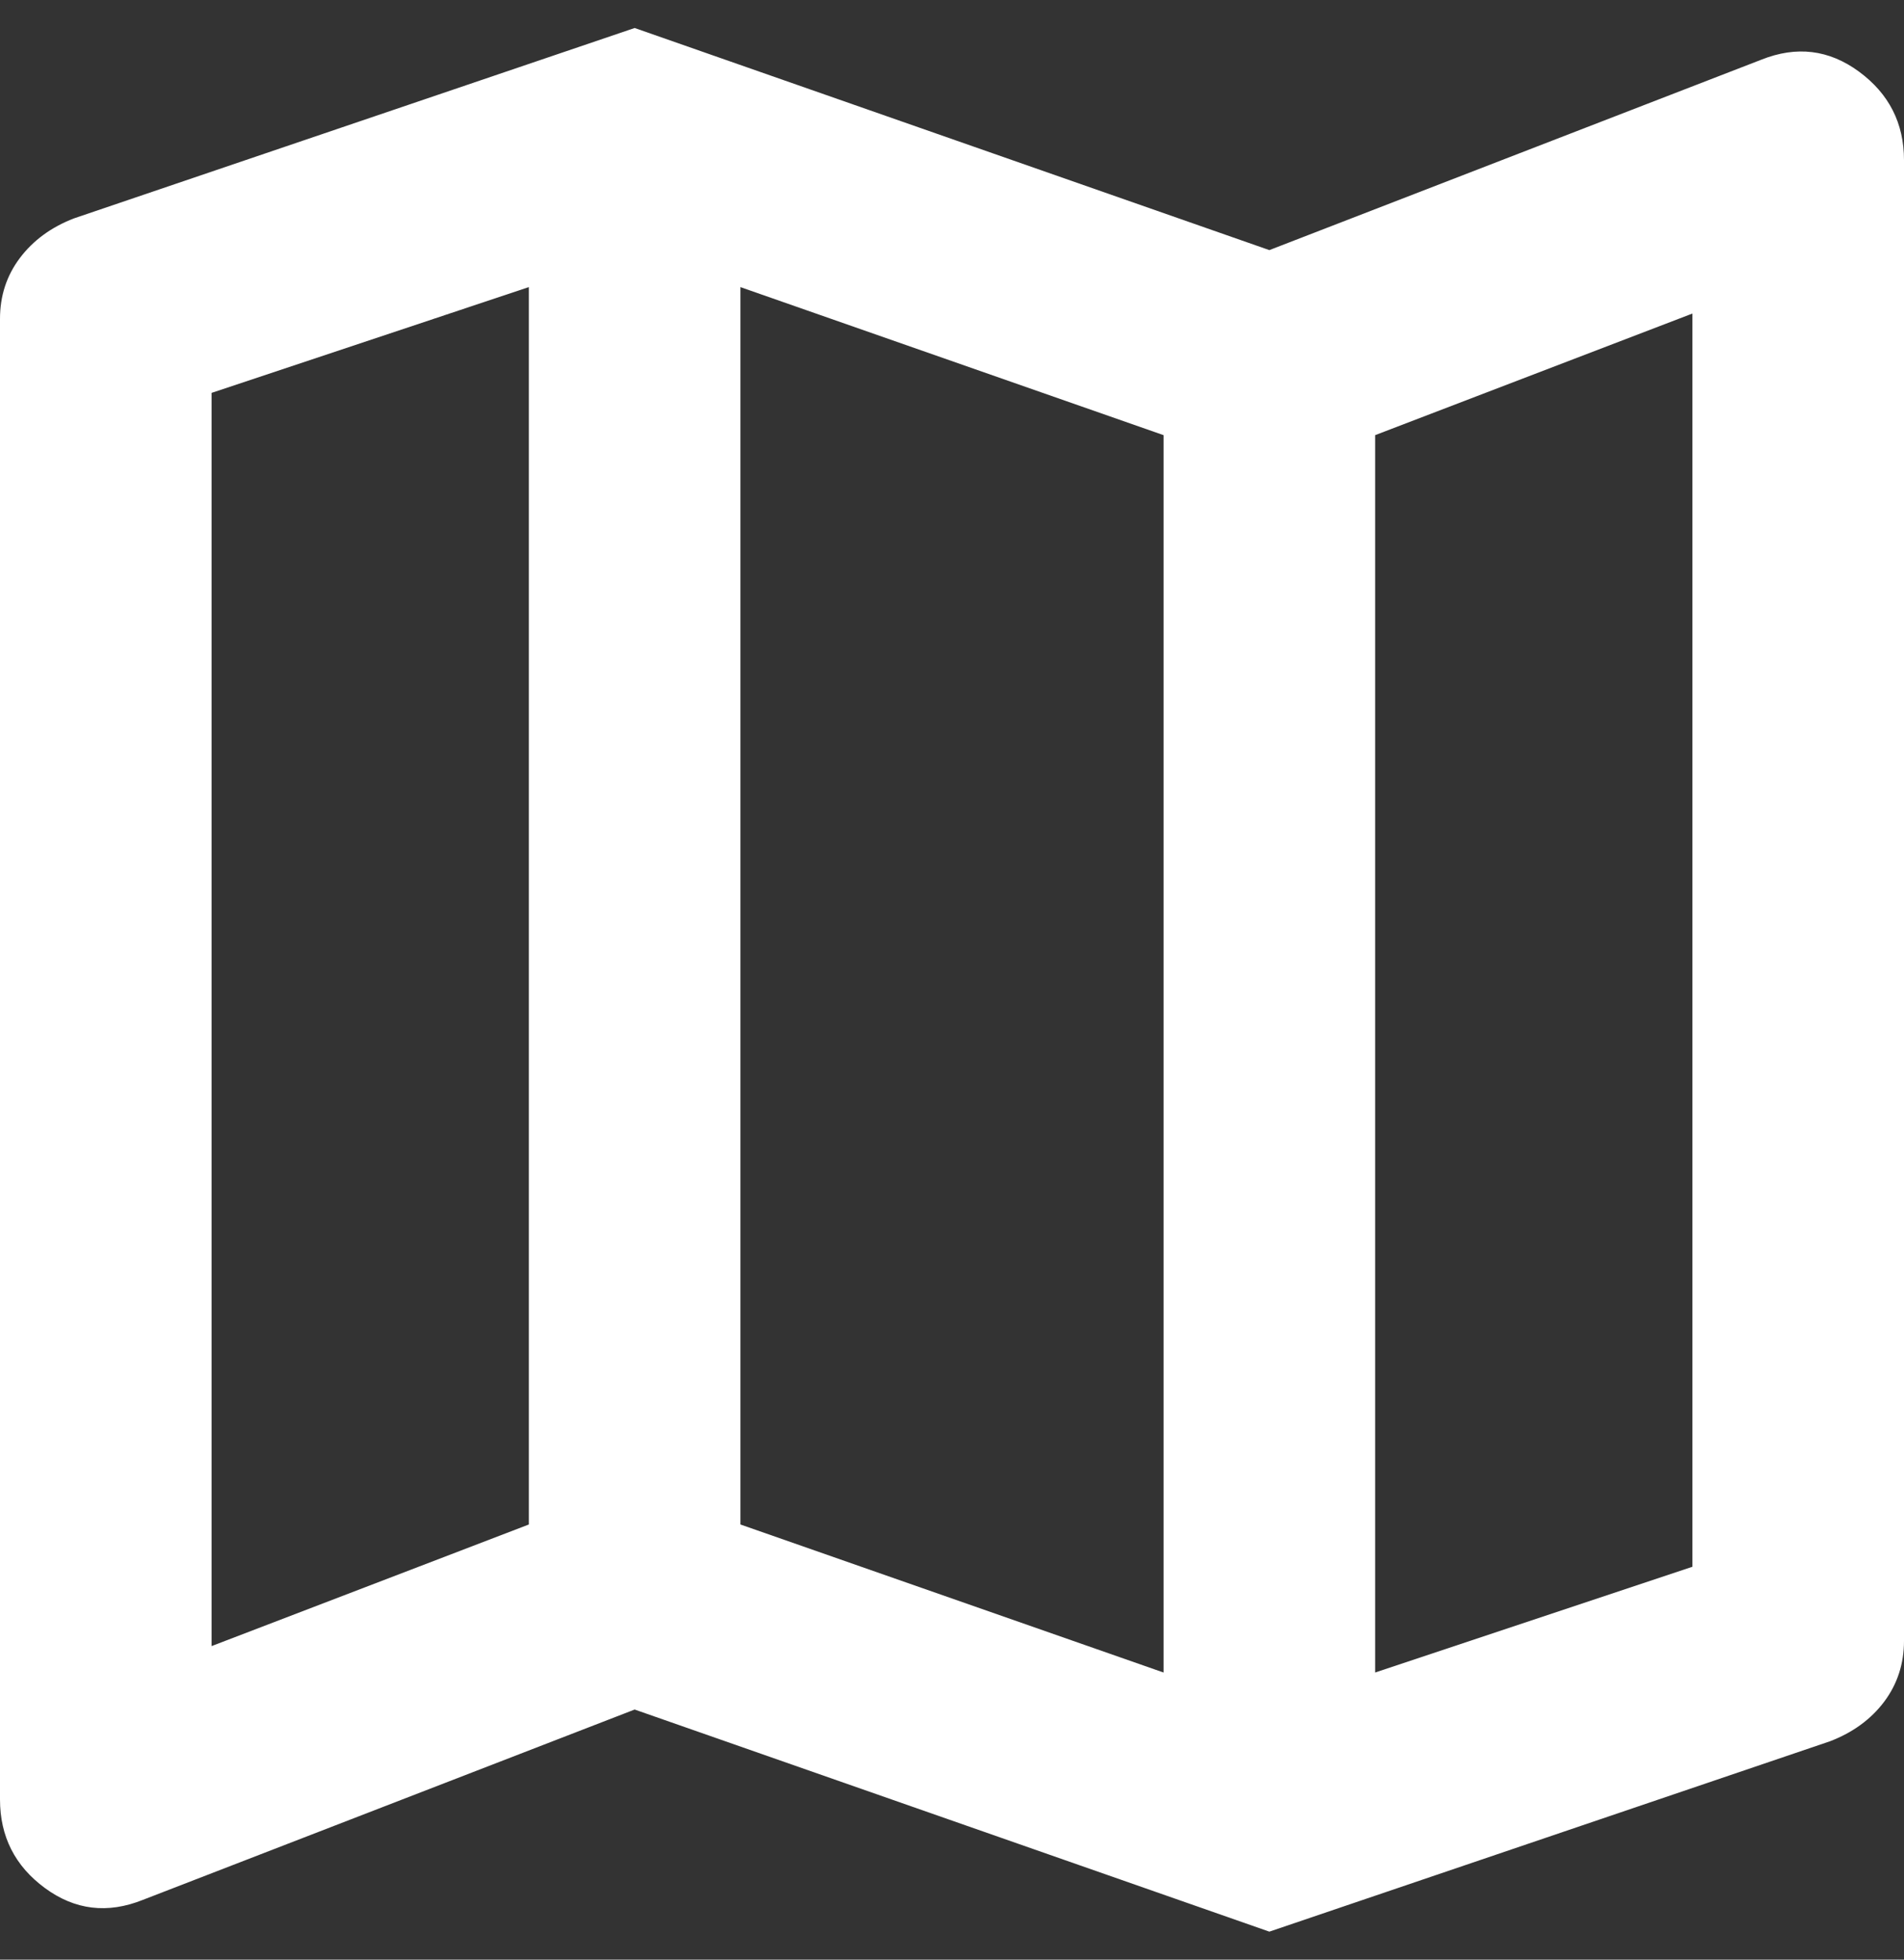 <svg width="34" height="35" viewBox="0 0 34 35" fill="none" xmlns="http://www.w3.org/2000/svg">
<rect x="0" y="0" width="34" height="35" fill="#333333" stroke="none"/>
<path d="M22.667 34.5L11.333 30.533L2.55 33.933C1.92 34.185 1.338 34.115 0.803 33.722C0.268 33.329 0 32.801 0 32.139V5.694C0 5.285 0.118 4.923 0.355 4.608C0.592 4.294 0.914 4.057 1.322 3.9L11.333 0.5L22.667 4.467L31.45 1.067C32.08 0.815 32.662 0.886 33.197 1.28C33.732 1.674 34 2.201 34 2.861V29.306C34 29.715 33.882 30.077 33.647 30.392C33.411 30.706 33.088 30.943 32.678 31.1L22.667 34.5ZM20.778 29.872V7.772L13.222 5.128V27.228L20.778 29.872ZM24.556 29.872L30.222 27.983V5.6L24.556 7.772V29.872ZM3.778 29.4L9.444 27.228V5.128L3.778 7.017V29.4Z" fill="white"/>
</svg>

